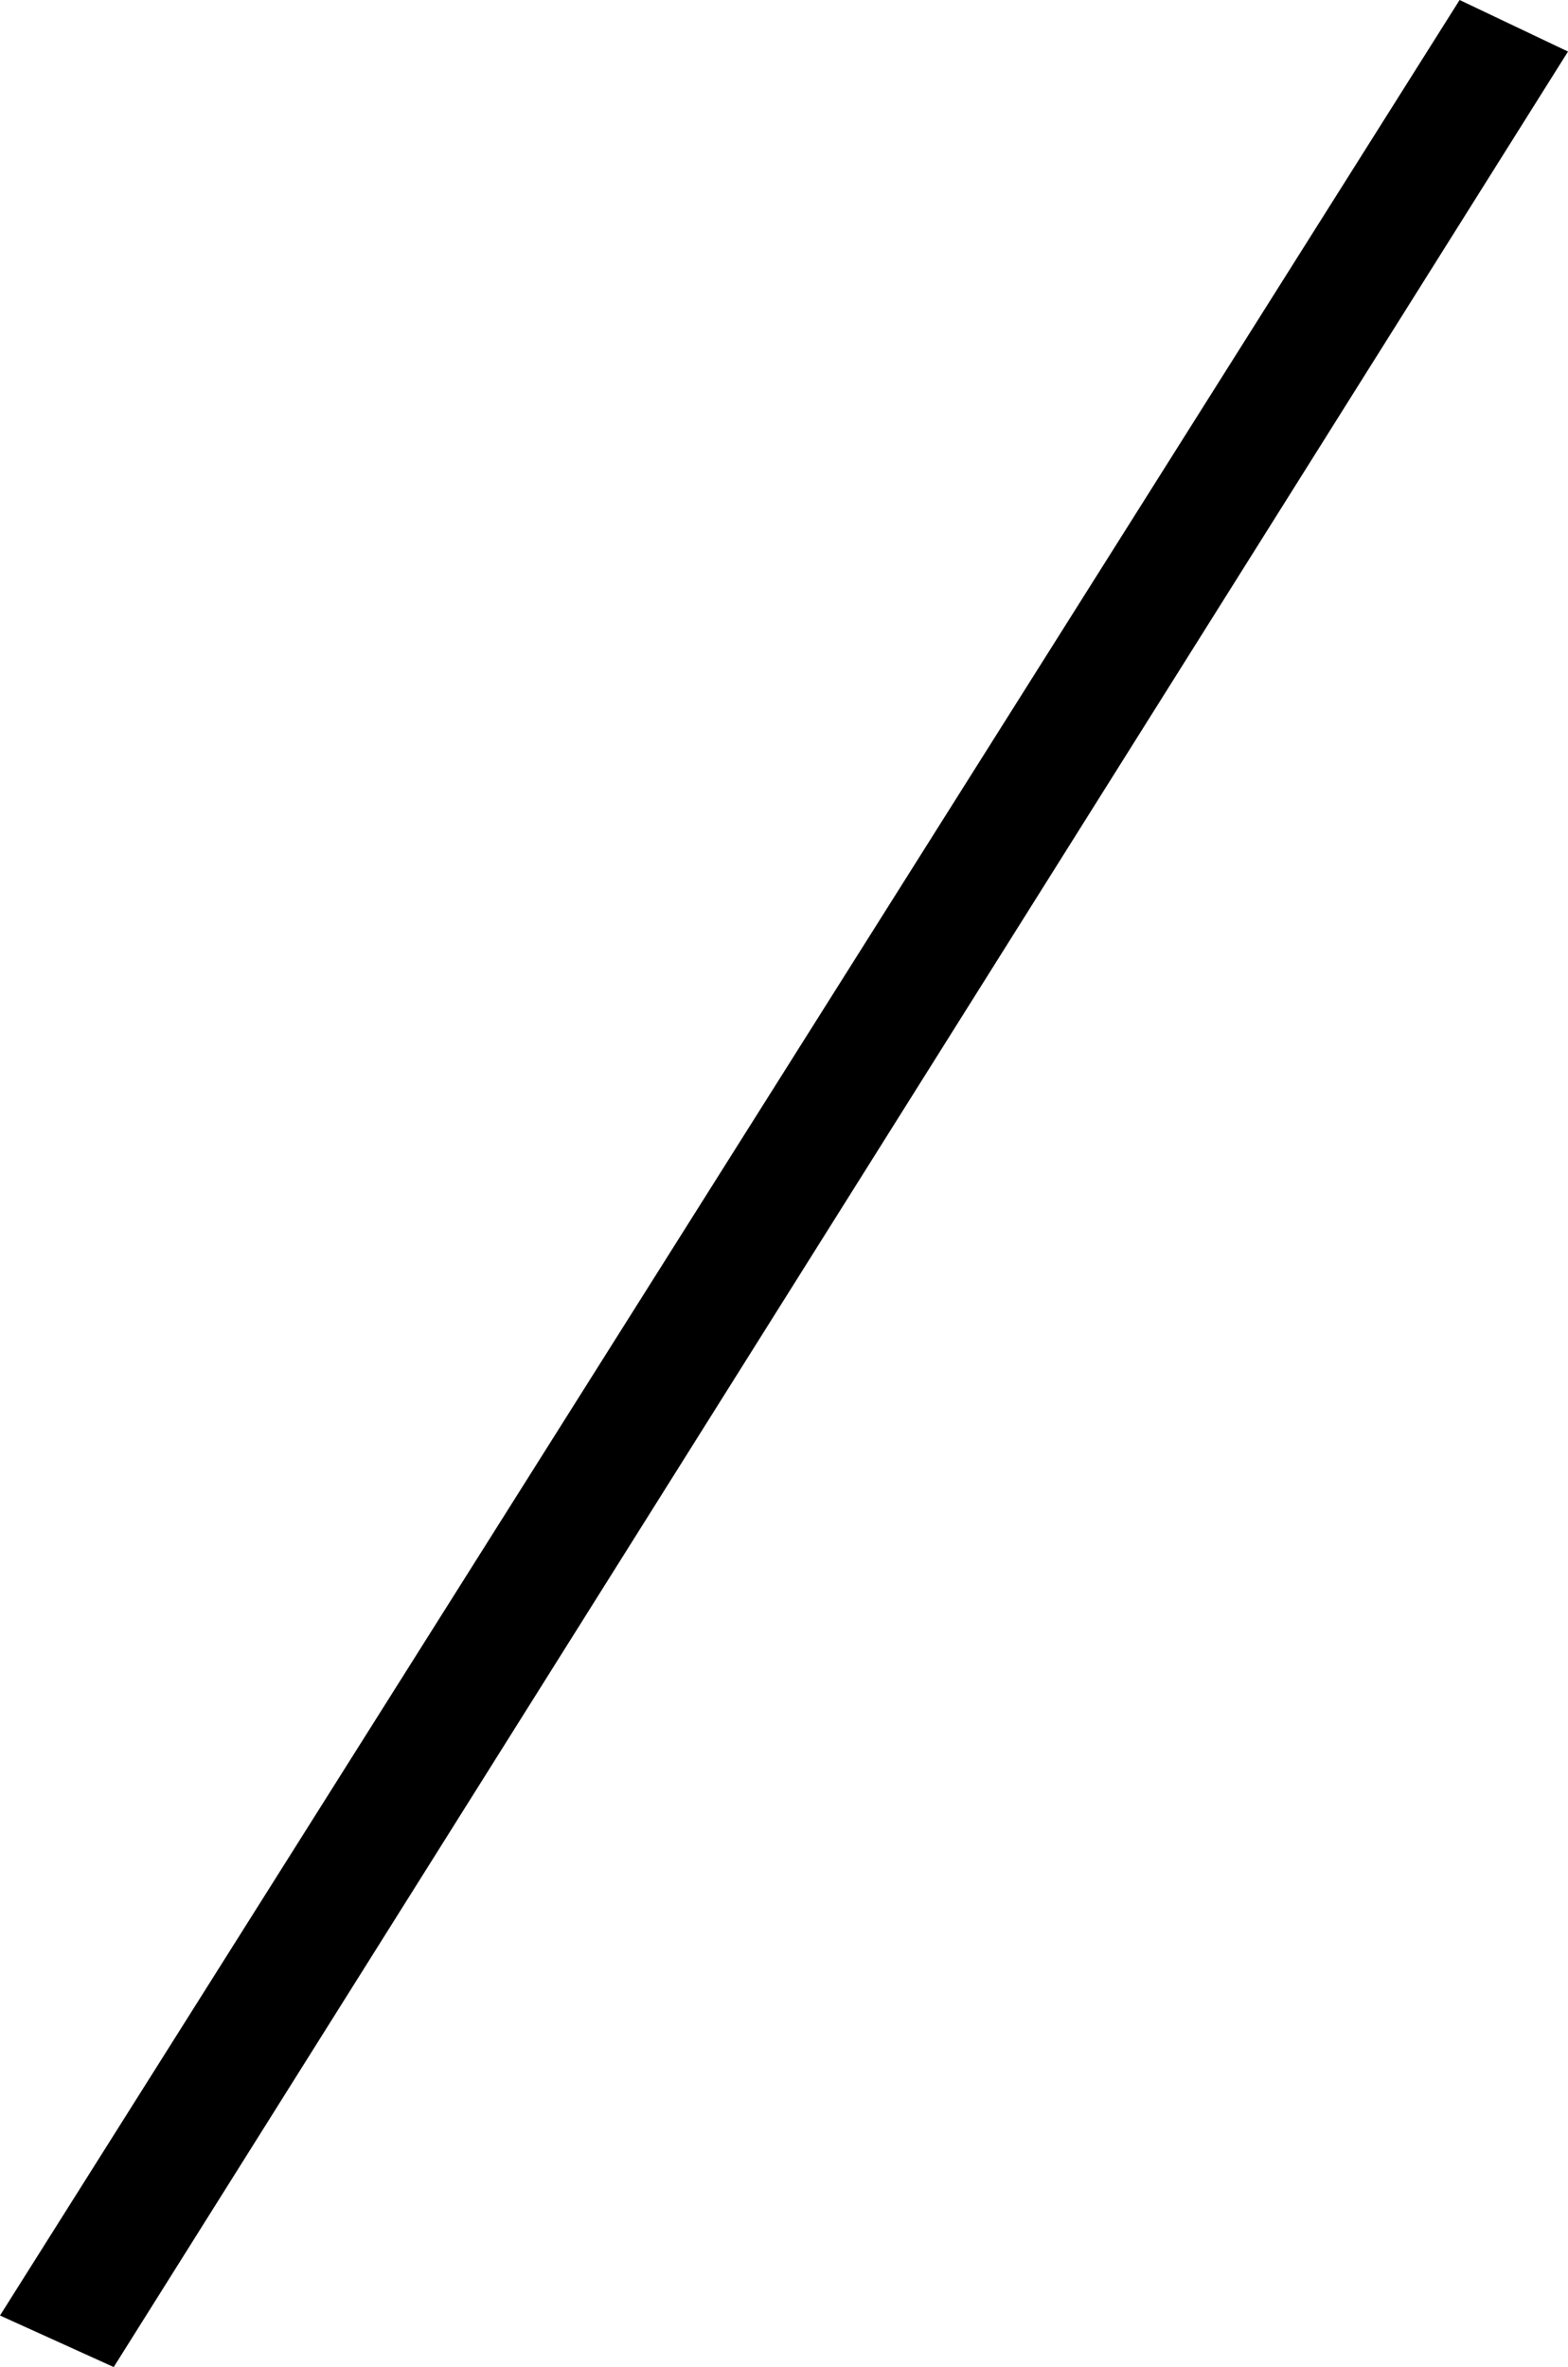 <svg width="17.373" height="26.221" viewBox="-0.337 -49.775 17.373 26.221" xmlns="http://www.w3.org/2000/svg"><path d="M-0.337 -24.126L15.835 -49.775L17.036 -49.204L0.923 -23.555ZM-0.337 -24.126"></path></svg>